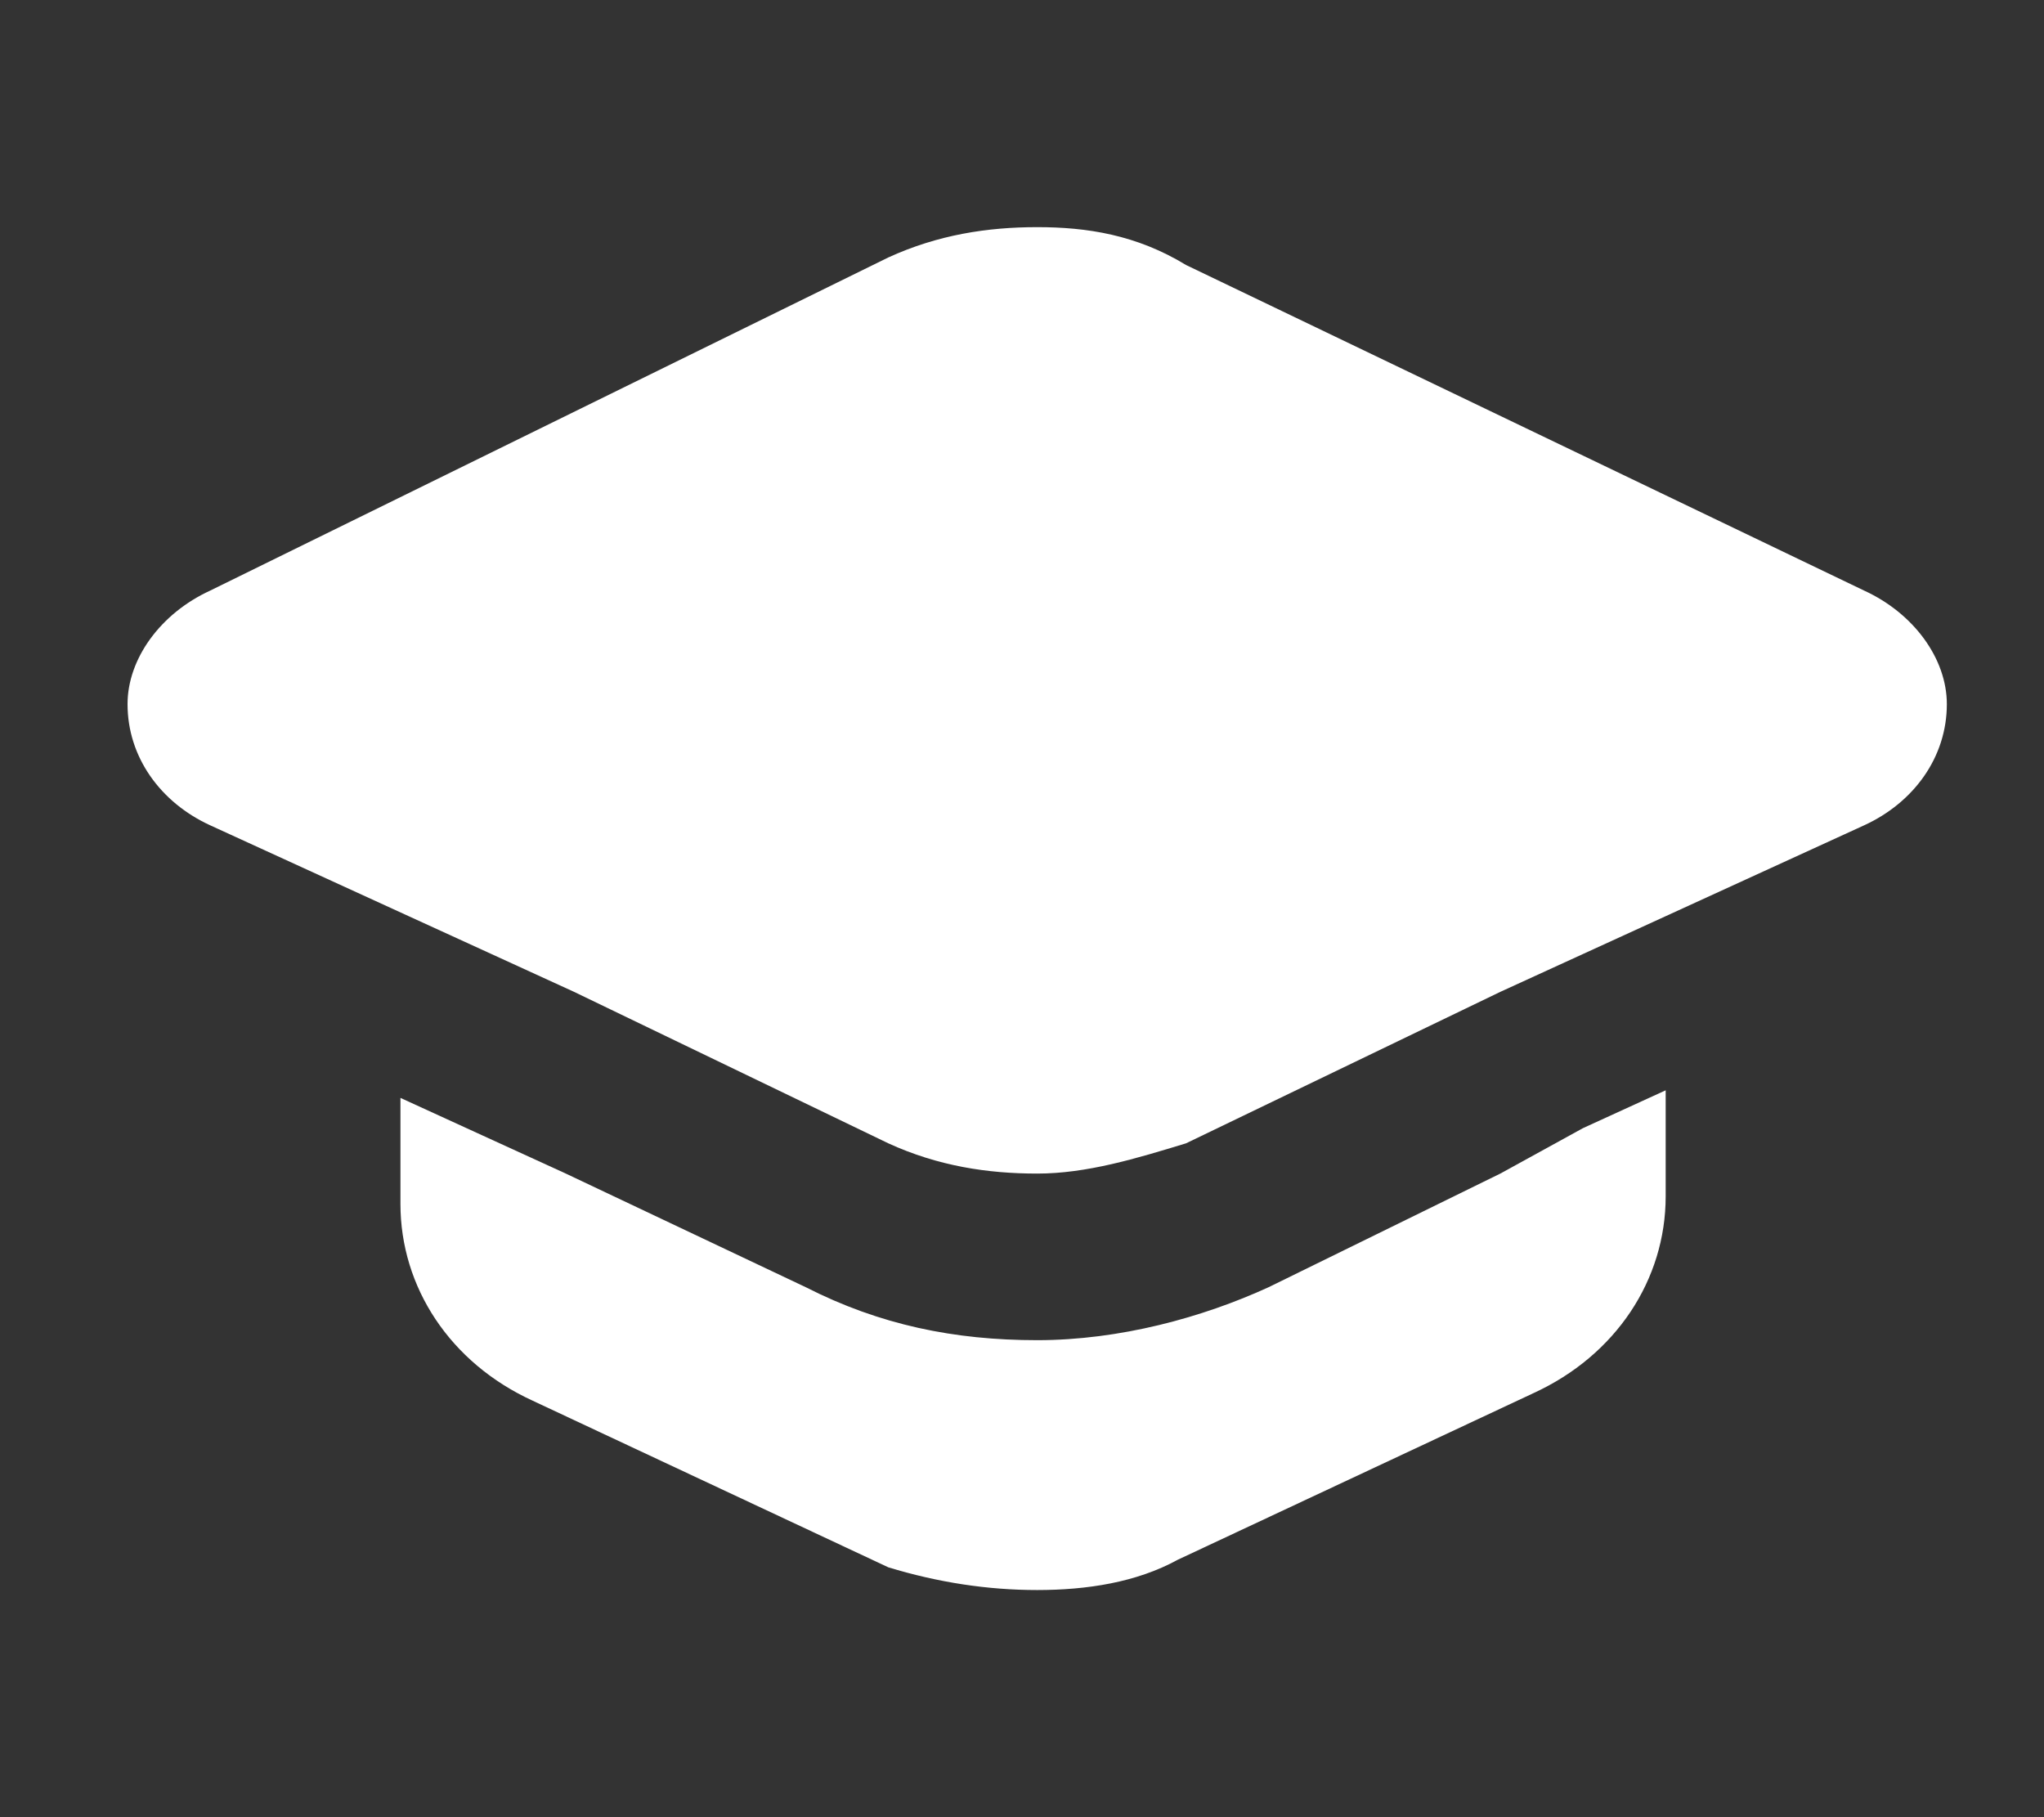 <svg width="45" height="40" viewBox="0 0 45 40" fill="none" xmlns="http://www.w3.org/2000/svg">
<rect x="0" y="0" width="45" height="40" fill="#333333" stroke="none"/>
<path d="M33.03 25.833L27.932 28.333C26.476 29 24.655 29.5 22.834 29.5C21.014 29.5 19.375 29.167 17.737 28.333L12.457 25.833L10.636 25L8.816 24.167V26.5C8.816 28.333 9.908 30 11.729 30.833L19.557 34.5C20.65 34.833 21.742 35 22.834 35C23.927 35 25.019 34.833 25.93 34.333L33.758 30.667C35.579 29.833 36.671 28.167 36.671 26.333V24L34.85 24.833L33.03 25.833Z" fill="white"/>
<path d="M41.04 13L26.111 5.833C25.019 5.167 23.927 5 22.834 5C21.742 5 20.65 5.167 19.557 5.667L4.628 13C3.536 13.5 2.808 14.5 2.808 15.5C2.808 16.667 3.536 17.667 4.628 18.167L8.998 20.167L10.819 21L12.639 21.833L19.557 25.167C20.65 25.667 21.742 25.833 22.834 25.833C23.927 25.833 25.019 25.5 26.111 25.167L33.03 21.833L34.85 21L36.671 20.167L41.04 18.167C42.133 17.667 42.861 16.667 42.861 15.5C42.861 14.5 42.133 13.5 41.04 13Z" fill="white"/>
</svg>
